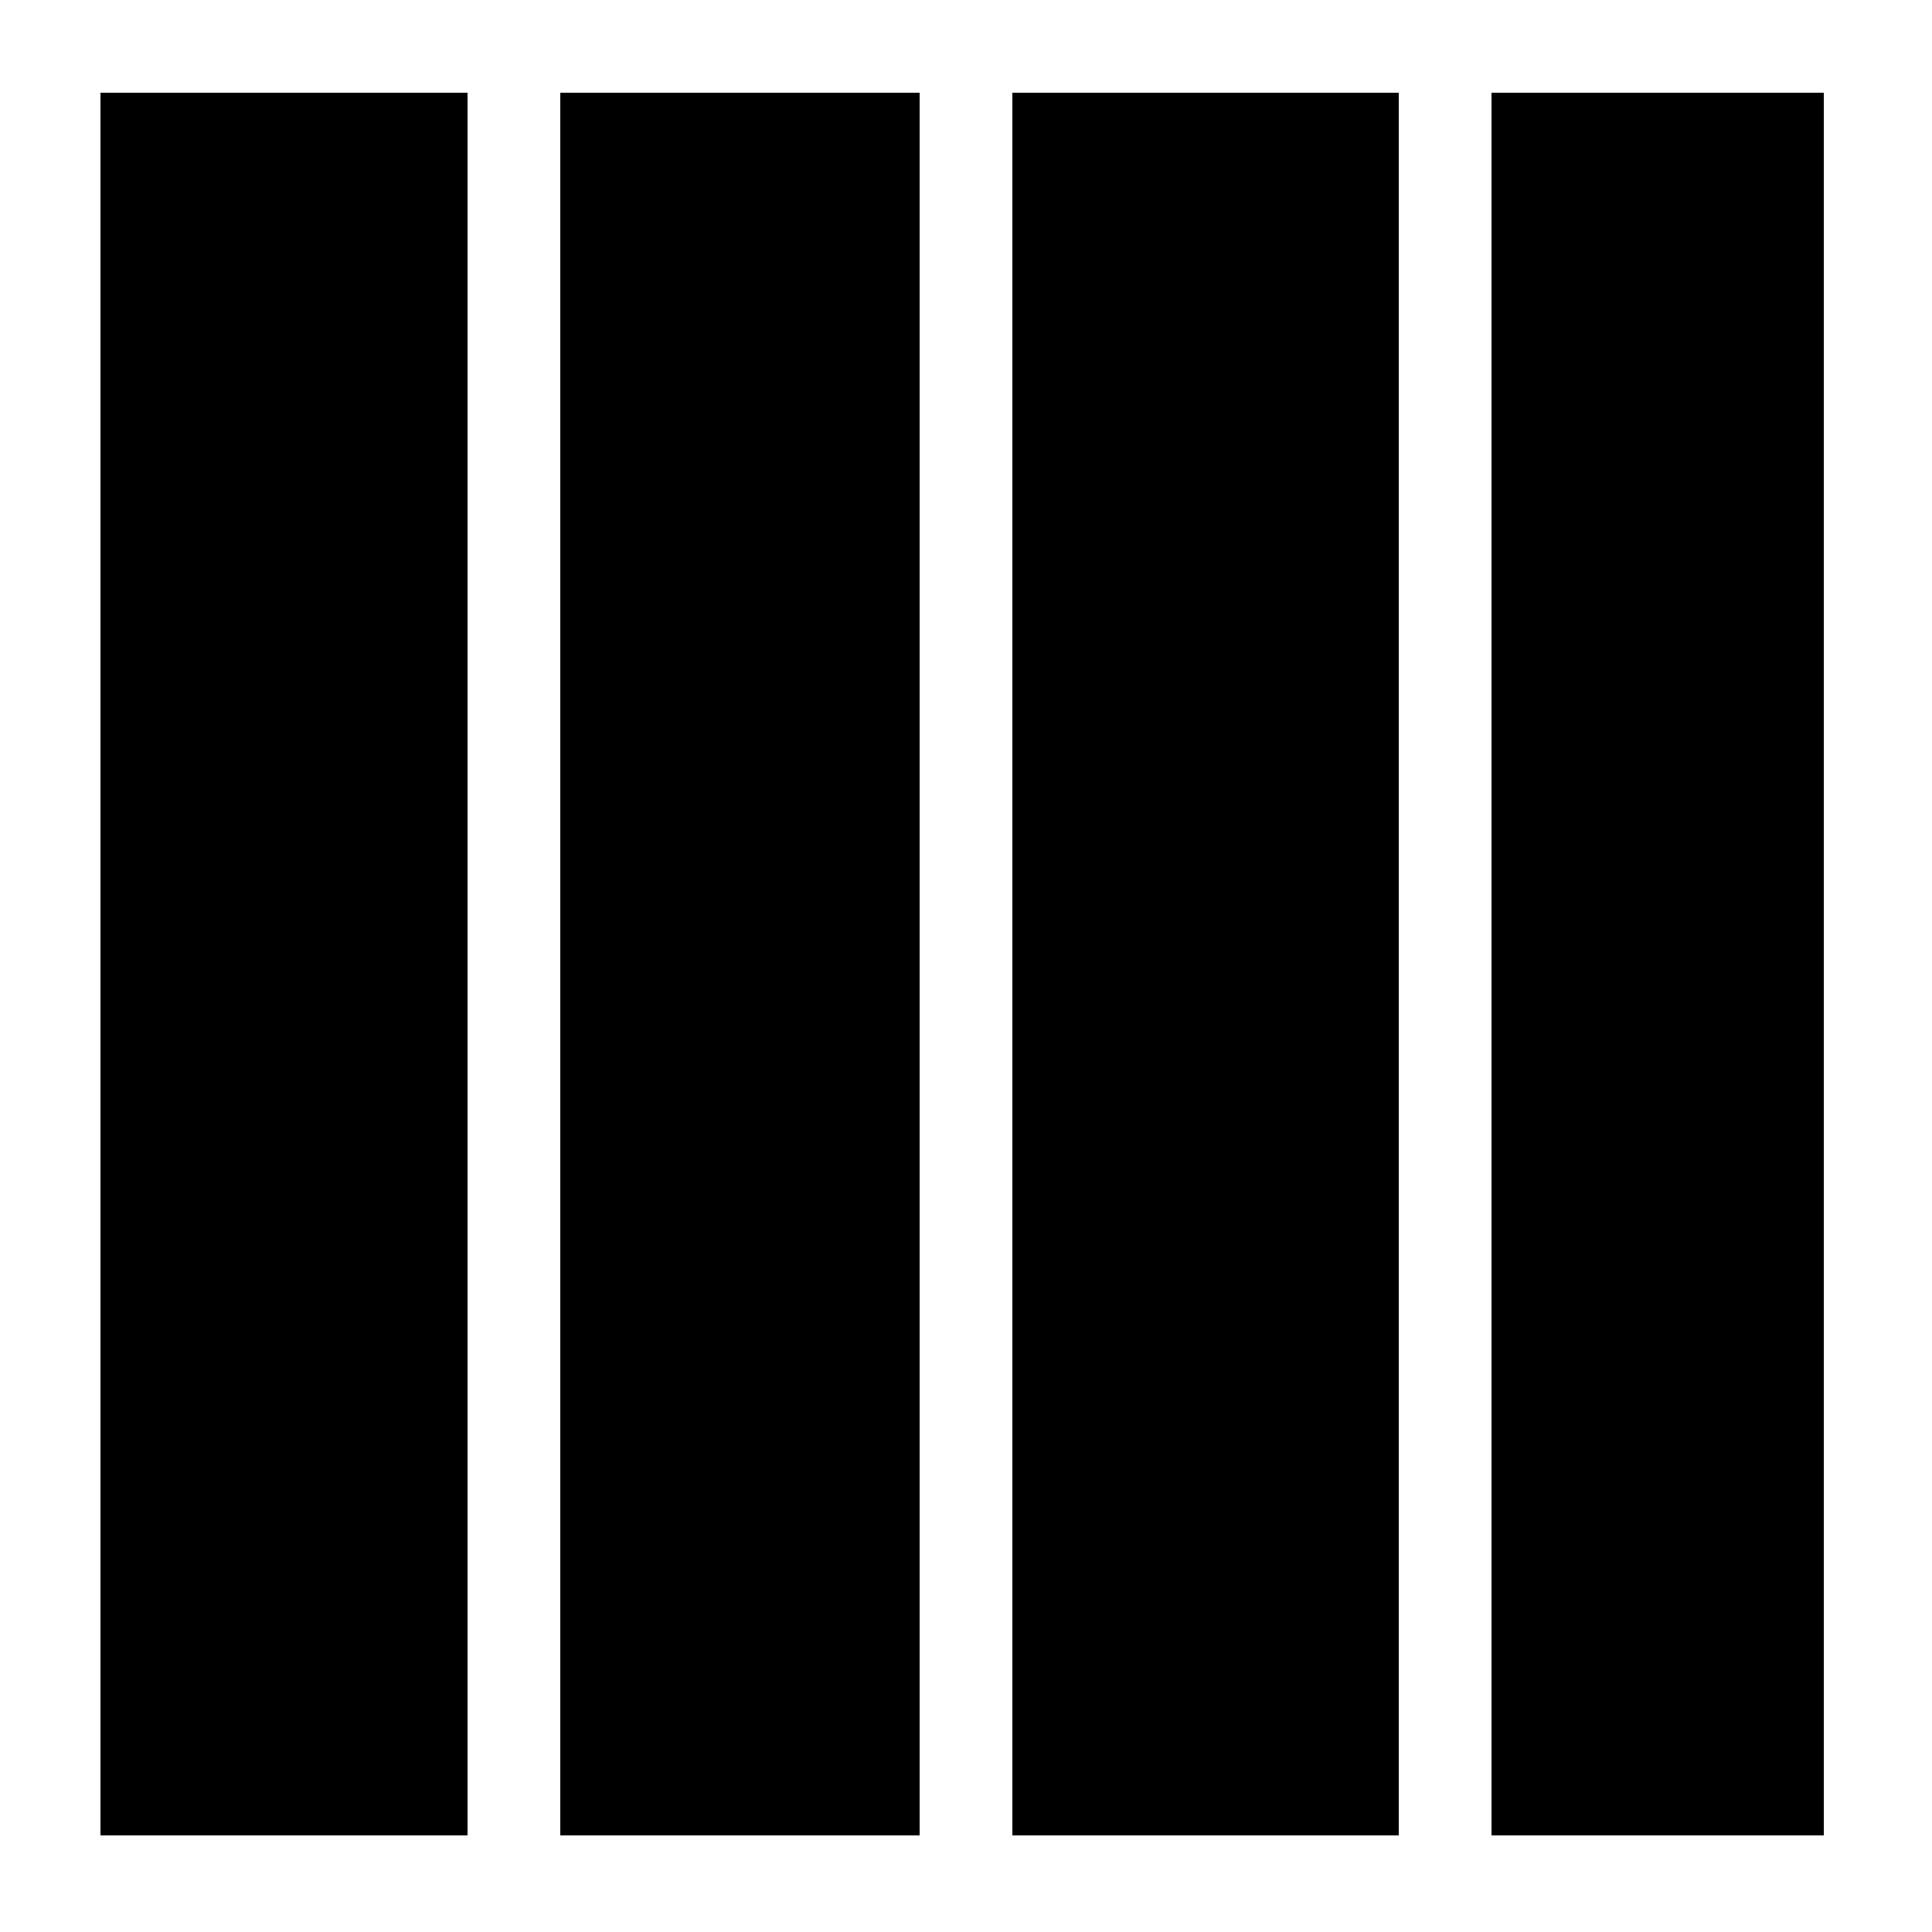 <?xml version="1.0" standalone="no"?>
<!DOCTYPE svg PUBLIC "-//W3C//DTD SVG 20010904//EN"
 "http://www.w3.org/TR/2001/REC-SVG-20010904/DTD/svg10.dtd">
<svg version="1.0" xmlns="http://www.w3.org/2000/svg"
 width="500pt" height="500pt" viewBox="0 0 500 500"
 preserveAspectRatio="xMidYMid meet">

<g transform="translate(0,500) scale(0.1,-0.1)"
fill="#000000" stroke="none">
<path d="M260 2505 l0 -2255 475 0 475 0 0 2255 0 2255 -475 0 -475 0 0 -2255z"/>
<path d="M1450 2505 l0 -2255 465 0 465 0 0 2255 0 2255 -465 0 -465 0 0
-2255z"/>
<path d="M2620 2505 l0 -2255 500 0 500 0 0 2255 0 2255 -500 0 -500 0 0
-2255z"/>
<path d="M3860 2505 l0 -2255 430 0 430 0 0 2255 0 2255 -430 0 -430 0 0
-2255z"/>
</g>
</svg>
